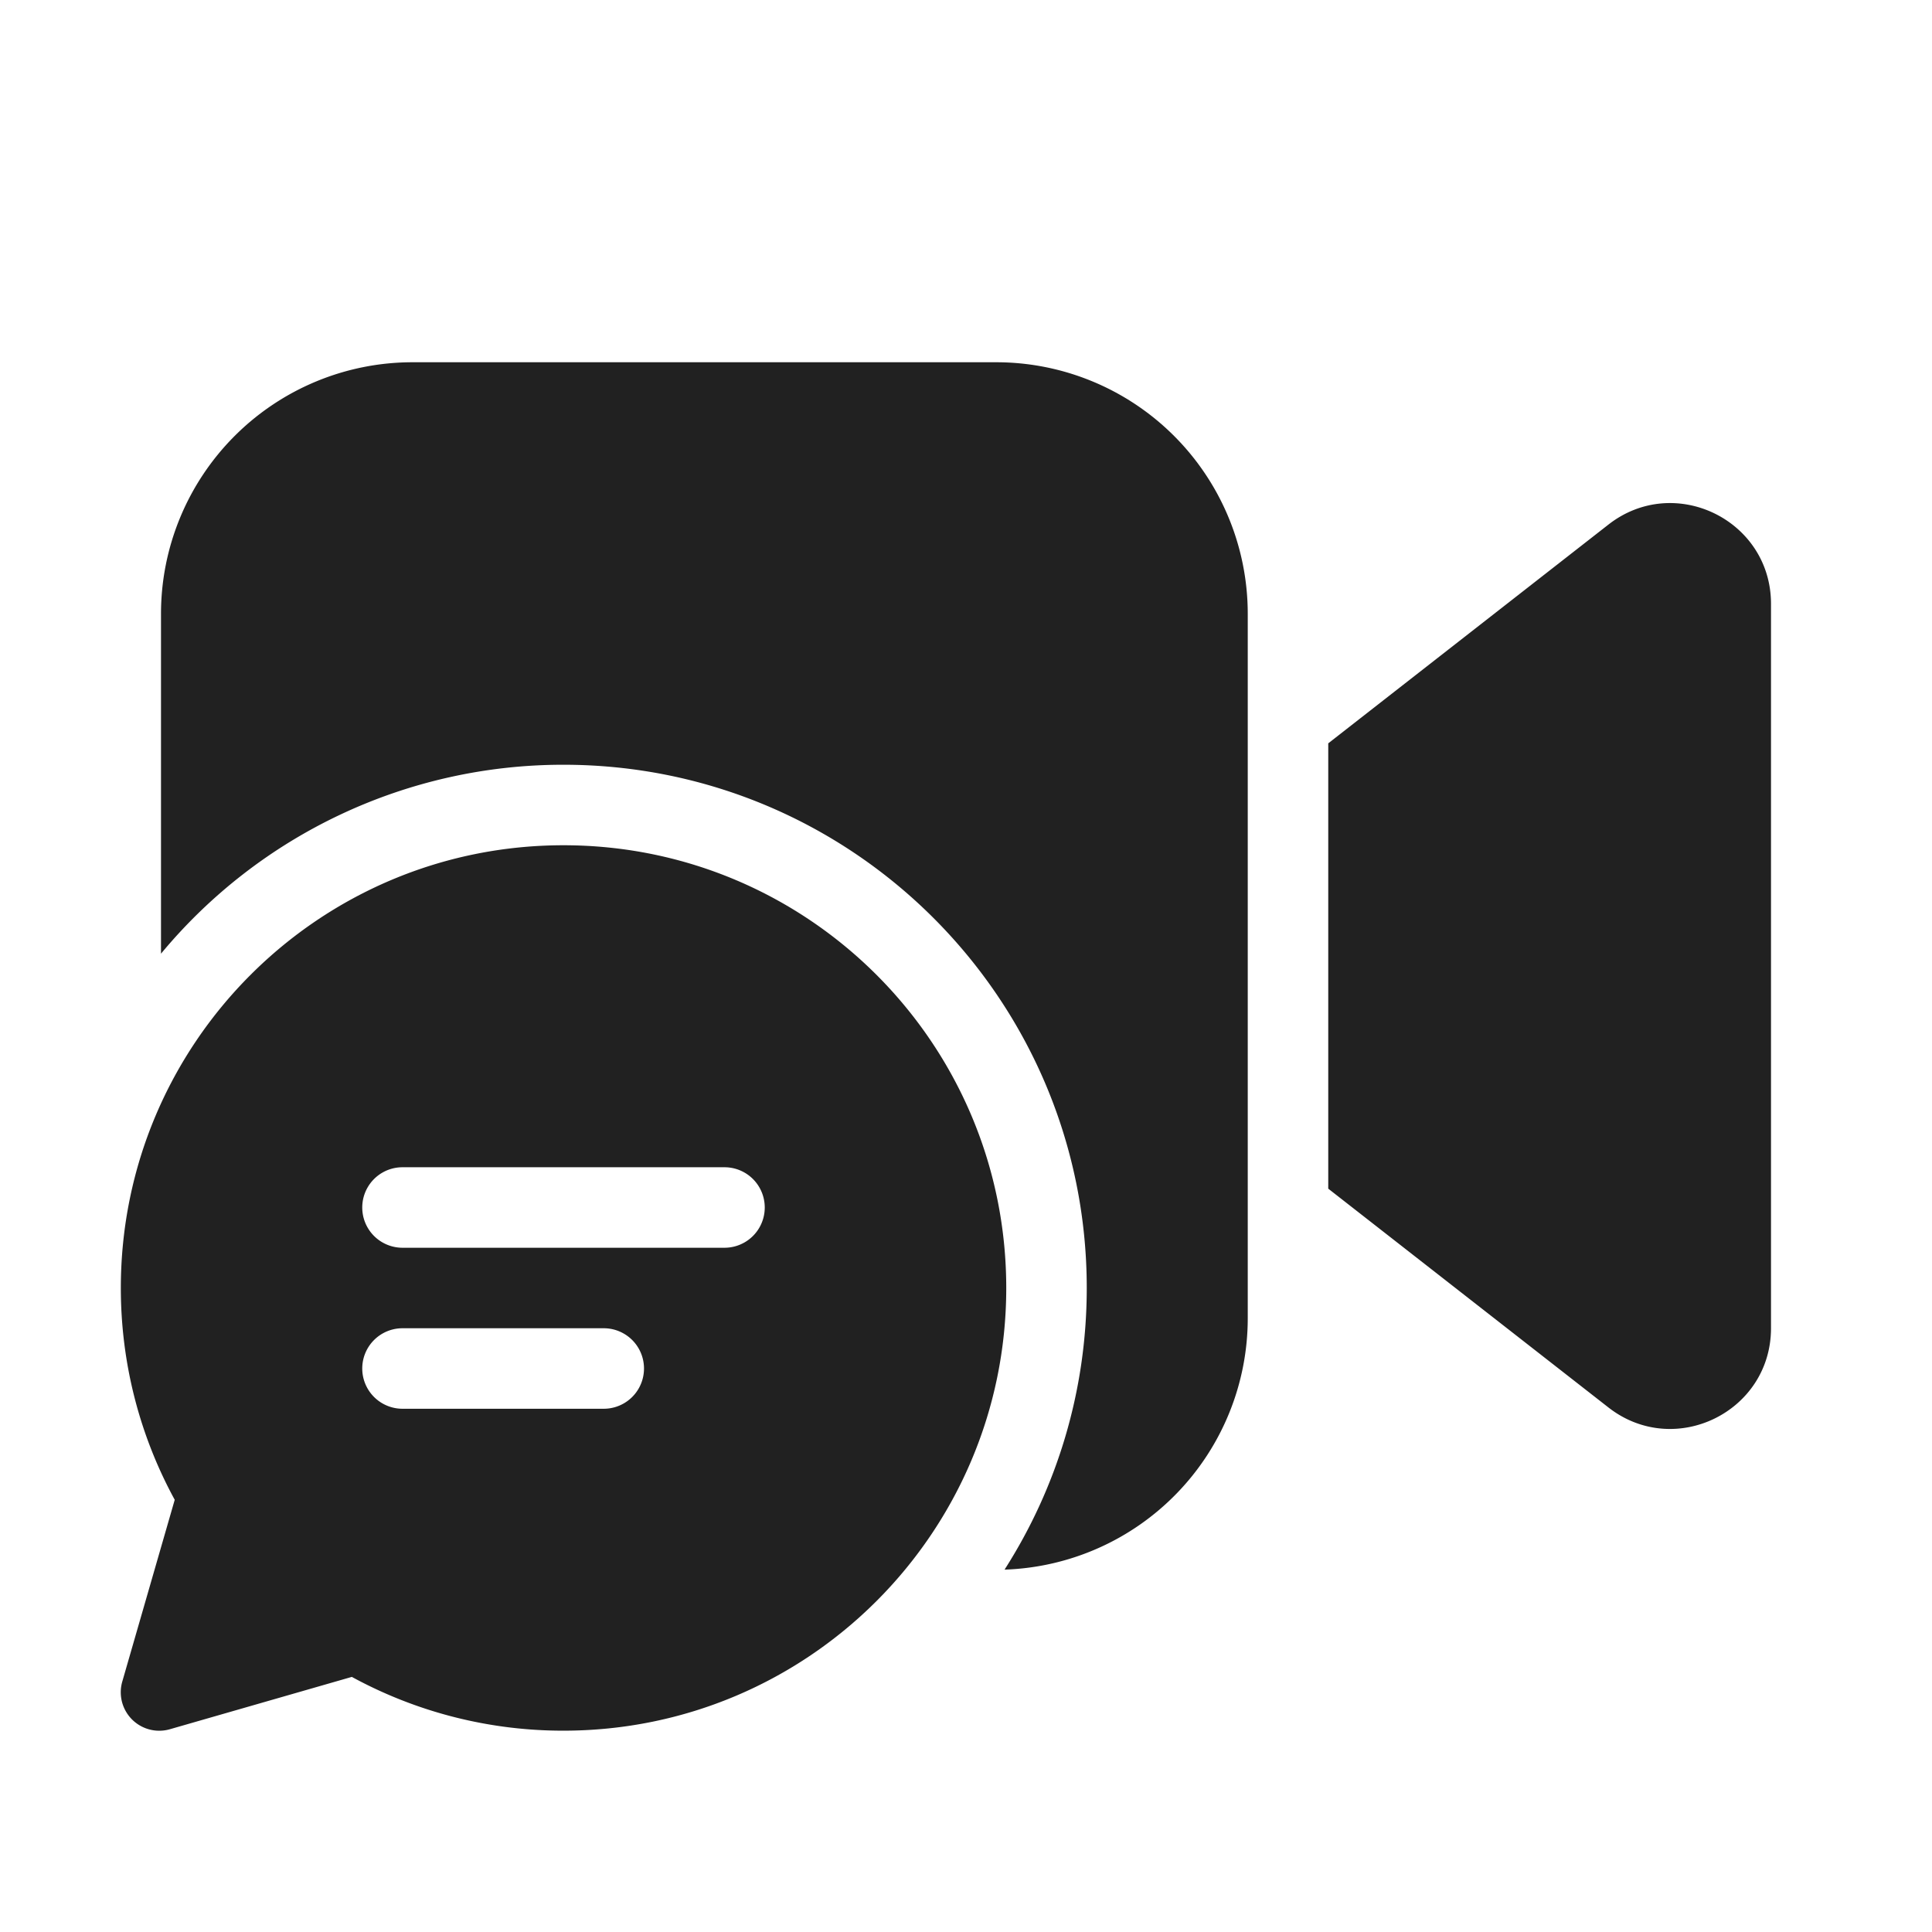 <svg viewBox="0 0 48 48" fill="none" xmlns="http://www.w3.org/2000/svg" height="1em" width="1em">
  <path d="M31 15.25A6.25 6.25 0 0 0 24.75 9h-14.5A6.25 6.25 0 0 0 4 15.25v8.444A12.973 12.973 0 0 1 14 19c7.18 0 13 5.82 13 13 0 2.575-.75 4.977-2.042 6.997A6.25 6.25 0 0 0 31 32.75v-17.5Zm2 14.282 6.961 5.436C41.603 36.25 44 35.08 44 32.998V15.003c0-2.083-2.397-3.252-4.039-1.97L33 18.468v11.063Zm-8 2.467C25 25.924 20.075 21 14 21 7.927 21 3.002 25.924 3.002 32c0 1.864.466 3.662 1.339 5.262l-1.303 4.516a.956.956 0 0 0 1.184 1.184l4.519-1.3A10.953 10.953 0 0 0 14 42.998c6.075 0 11-4.925 11-11ZM10 29h8a1 1 0 1 1 0 2h-8a1 1 0 1 1 0-2Zm-1 5a1 1 0 0 1 1-1h5a1 1 0 1 1 0 2h-5a1 1 0 0 1-1-1Z" fill="#212121"/>
</svg>
